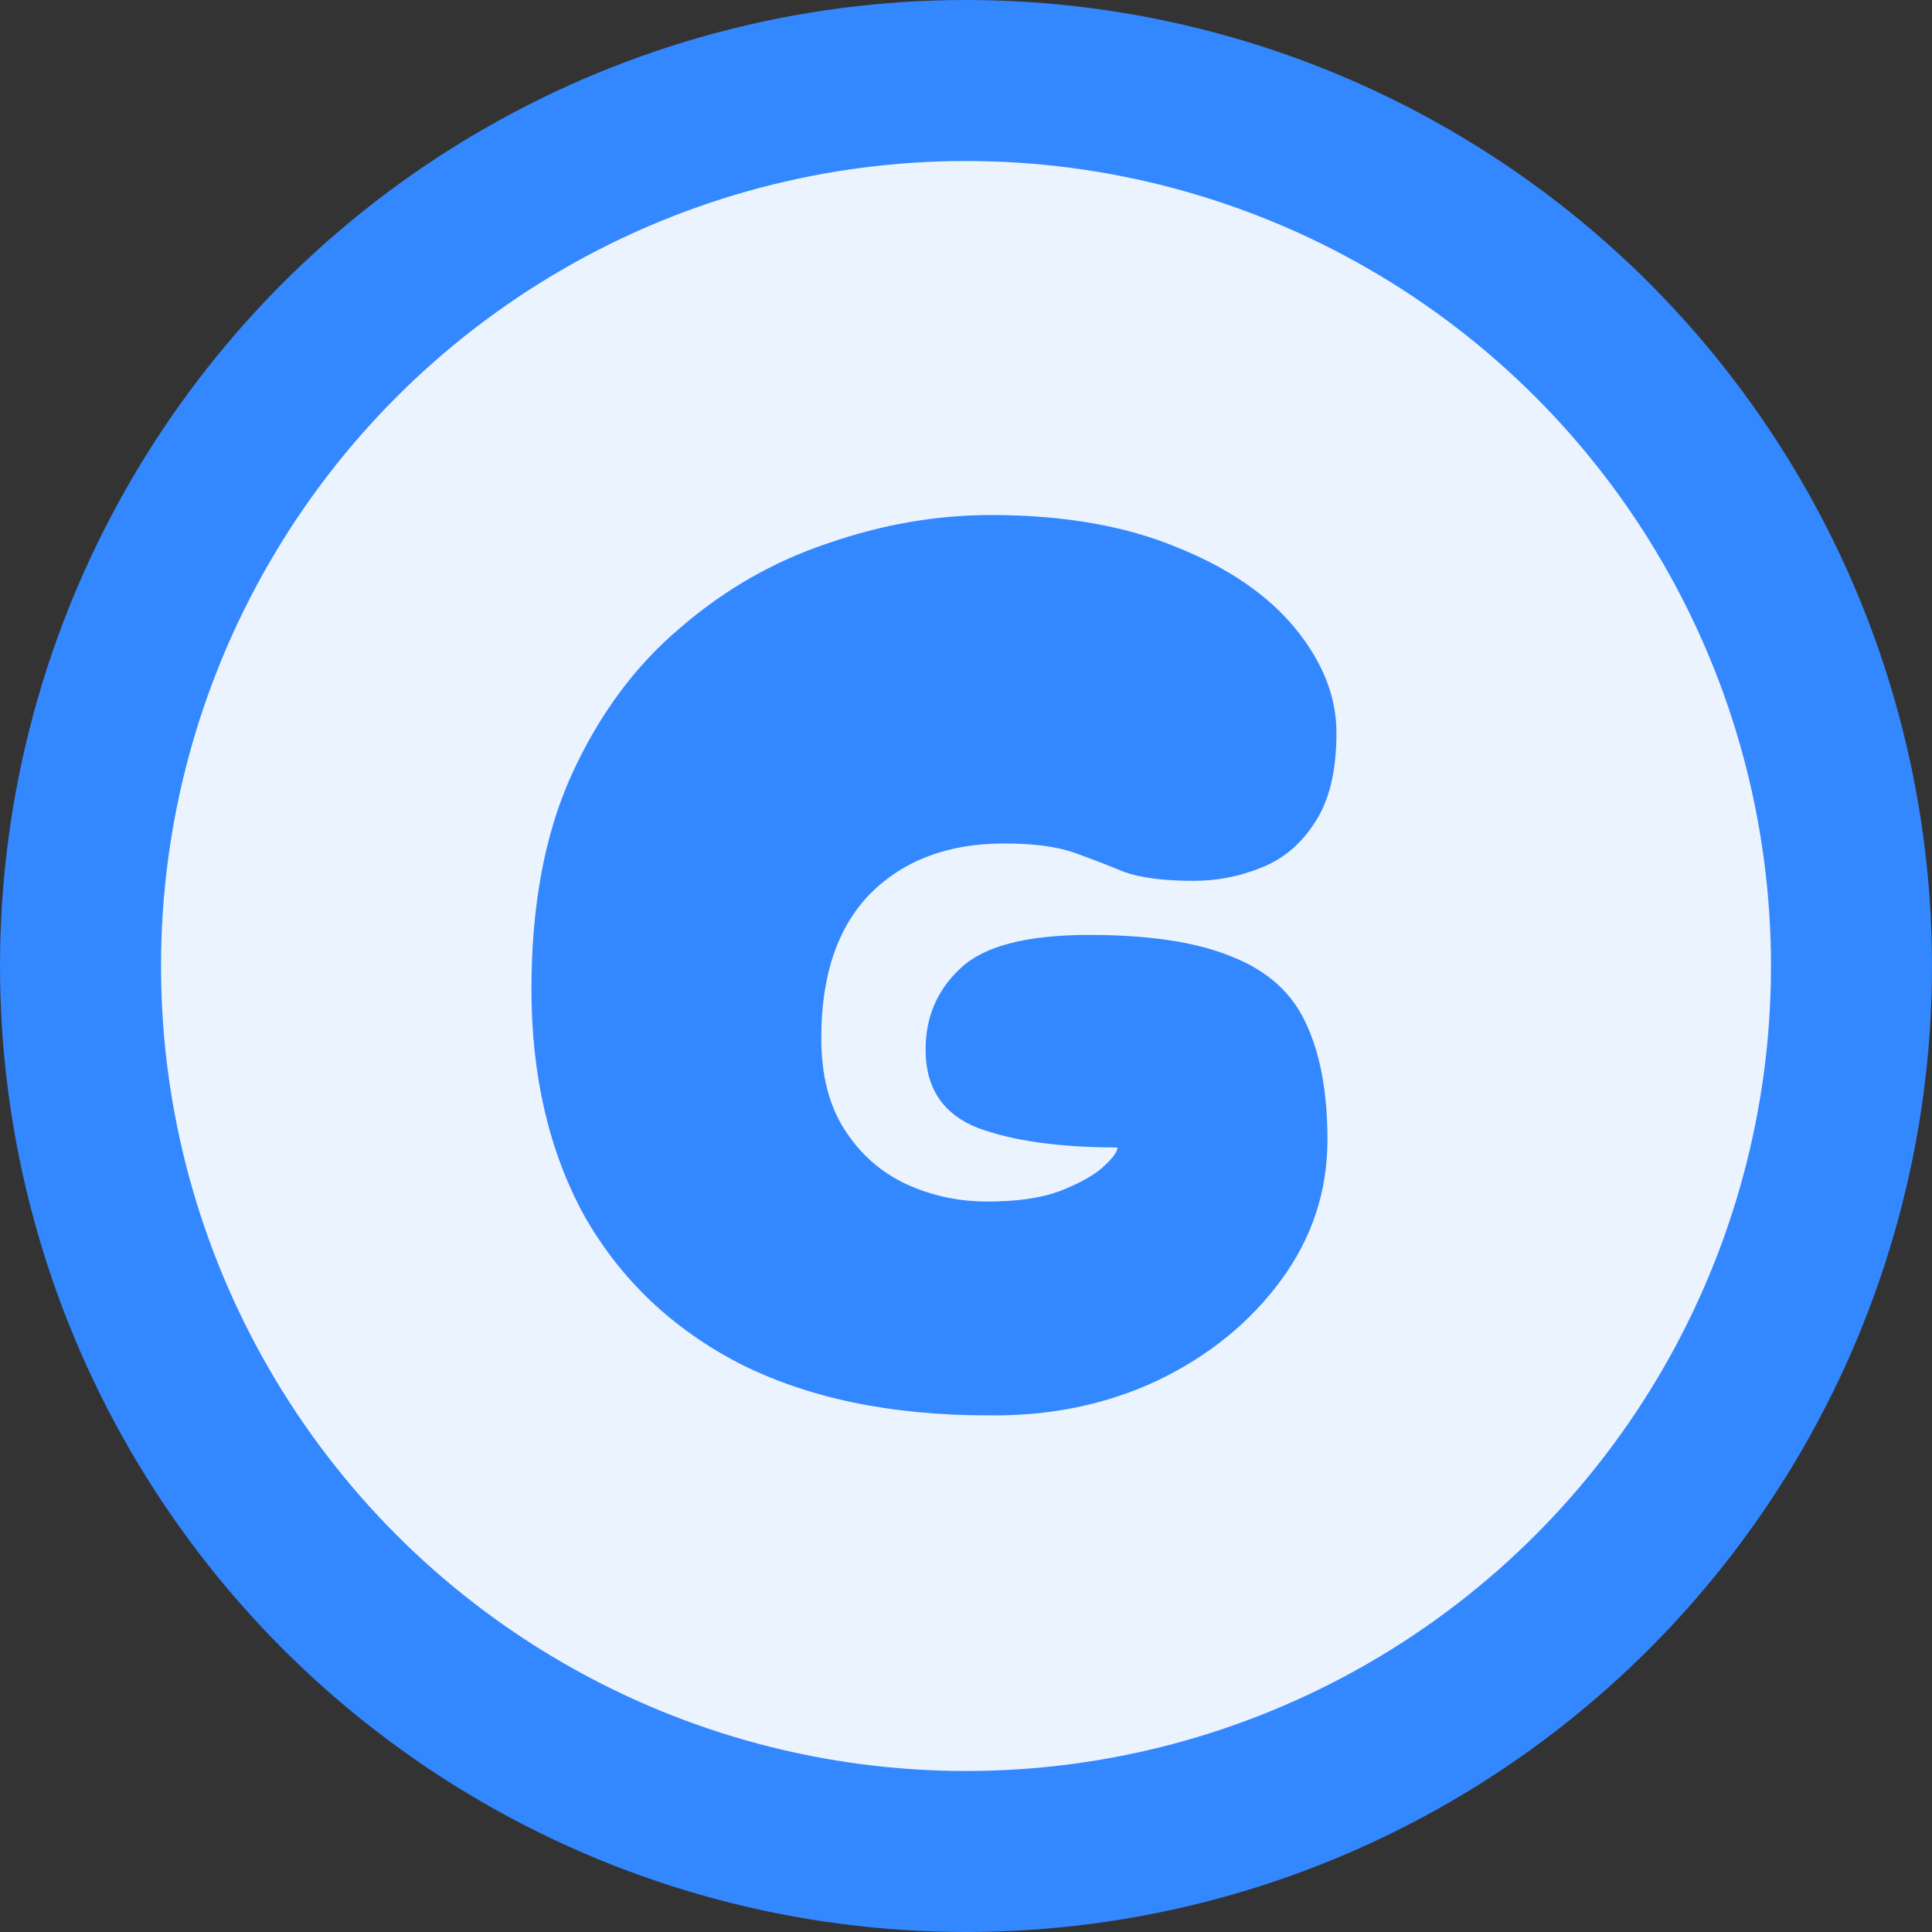 <svg width="12" height="12" viewBox="0 0 12 12" fill="none" xmlns="http://www.w3.org/2000/svg">
<rect x="0" y="0" width="12" height="12" fill="#333333" stroke="none"/>
<g id="gloddy">
<circle id="bg" cx="6" cy="6" r="5.5" fill="#EBF3FF" stroke="#3387FF"/>
<path id="G" d="M6.133 8.791C5.535 8.791 5.023 8.685 4.597 8.471C4.175 8.253 3.853 7.946 3.629 7.551C3.41 7.151 3.301 6.682 3.301 6.143C3.301 5.626 3.383 5.183 3.549 4.815C3.719 4.442 3.943 4.138 4.221 3.903C4.498 3.663 4.805 3.487 5.141 3.375C5.477 3.258 5.815 3.199 6.157 3.199C6.605 3.199 6.989 3.266 7.309 3.399C7.629 3.527 7.874 3.695 8.045 3.903C8.215 4.111 8.301 4.327 8.301 4.551C8.301 4.791 8.255 4.978 8.165 5.111C8.079 5.245 7.967 5.338 7.829 5.391C7.695 5.445 7.557 5.471 7.413 5.471C7.231 5.471 7.087 5.453 6.981 5.415C6.879 5.373 6.775 5.333 6.669 5.295C6.562 5.258 6.418 5.239 6.237 5.239C5.89 5.239 5.613 5.343 5.405 5.551C5.202 5.759 5.101 6.058 5.101 6.447C5.101 6.677 5.149 6.866 5.245 7.015C5.341 7.165 5.466 7.277 5.621 7.351C5.781 7.426 5.951 7.463 6.133 7.463C6.314 7.463 6.463 7.442 6.581 7.399C6.703 7.351 6.794 7.301 6.853 7.247C6.911 7.194 6.941 7.154 6.941 7.127C6.583 7.127 6.295 7.087 6.077 7.007C5.858 6.922 5.749 6.759 5.749 6.519C5.749 6.317 5.821 6.149 5.965 6.015C6.109 5.877 6.375 5.807 6.765 5.807C7.143 5.807 7.439 5.853 7.653 5.943C7.871 6.029 8.023 6.165 8.109 6.351C8.199 6.538 8.245 6.781 8.245 7.079C8.245 7.399 8.149 7.69 7.957 7.951C7.765 8.213 7.509 8.421 7.189 8.575C6.869 8.725 6.517 8.797 6.133 8.791Z" fill="#3387FF"/>
</g>
</svg>
